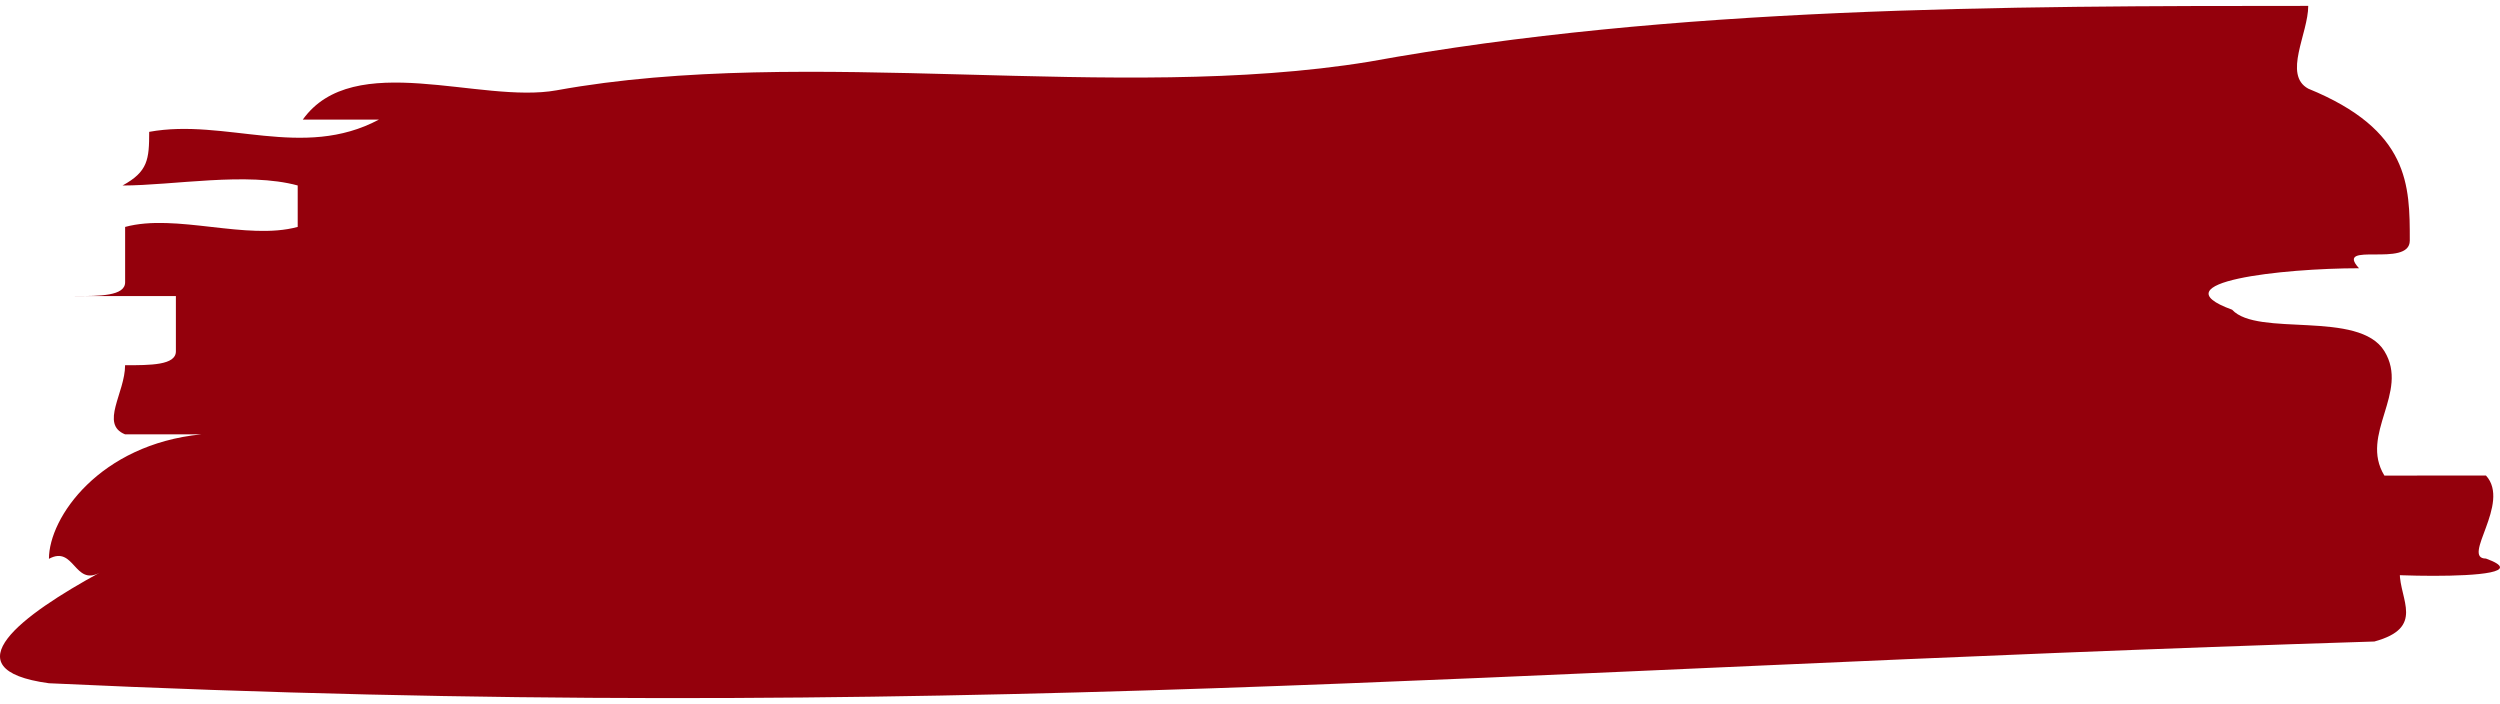 <svg version="1.1" xmlns="http://www.w3.org/2000/svg" xmlns:xlink="http://www.w3.org/1999/xlink" x="0px" y="0px"
	 width="319.594px" height="90px" viewBox="120.203 0 319.594 90" xml:space="preserve">
<path fill="#94000C" d="M191.358,11.545c32.145-5.841,71.402,1.654,103.853-3.654c38.938-7.075,81.127-7.133,120.071-7.138
	c0,3.535-3.245,8.811,0.002,10.58c12.98,5.3,12.98,12.359,12.98,19.429c0,3.538-9.733-0.005-6.491,3.531
	c-9.733,0.001-25.969,1.767-16.225,5.299c3.247,3.537,16.225-0.004,19.469,5.299c3.25,5.304-3.241,10.606,0,15.906
	c3.25,0,9.741-0.003,12.988-0.003c3.239,3.541-3.244,10.613,0,10.613c9.736,3.533-24.001,1.765-11.028,1.762
	c0,3.536,3.252,7.069-3.239,8.841c-113.585,3.547-183.694,10.631-297.28,5.336c-12.98-1.765-3.242-8.836,6.491-14.139
	c-3.242,1.77-3.245-3.536-6.491-1.767c0-5.306,6.489-14.615,19.472-15.913c-3.245,0-6.489,0-9.736,0c-3.247-1.298,0-5.303,0-8.837
	c3.25,0,6.494,0,6.494-1.77c0-1.764,0-5.303,0-7.069c-3.894,0-9.736,0.002-12.978,0.002c3.242,0,6.489-0.002,6.489-1.767
	c0-1.767,0-5.304,0-7.076c6.489-1.766,15.574,1.771,22.062-0.002v-5.298c-6.489-1.768-15.903,0.001-22.395,0.004
	c3.25-1.772,3.409-3.322,3.409-6.859c9.733-1.777,19.634,3.627,29.365-1.564c-3.245,0-6.489,0-9.731,0
	C165.397,6.208,181.622,13.314,191.358,11.545z"/>
</svg>
